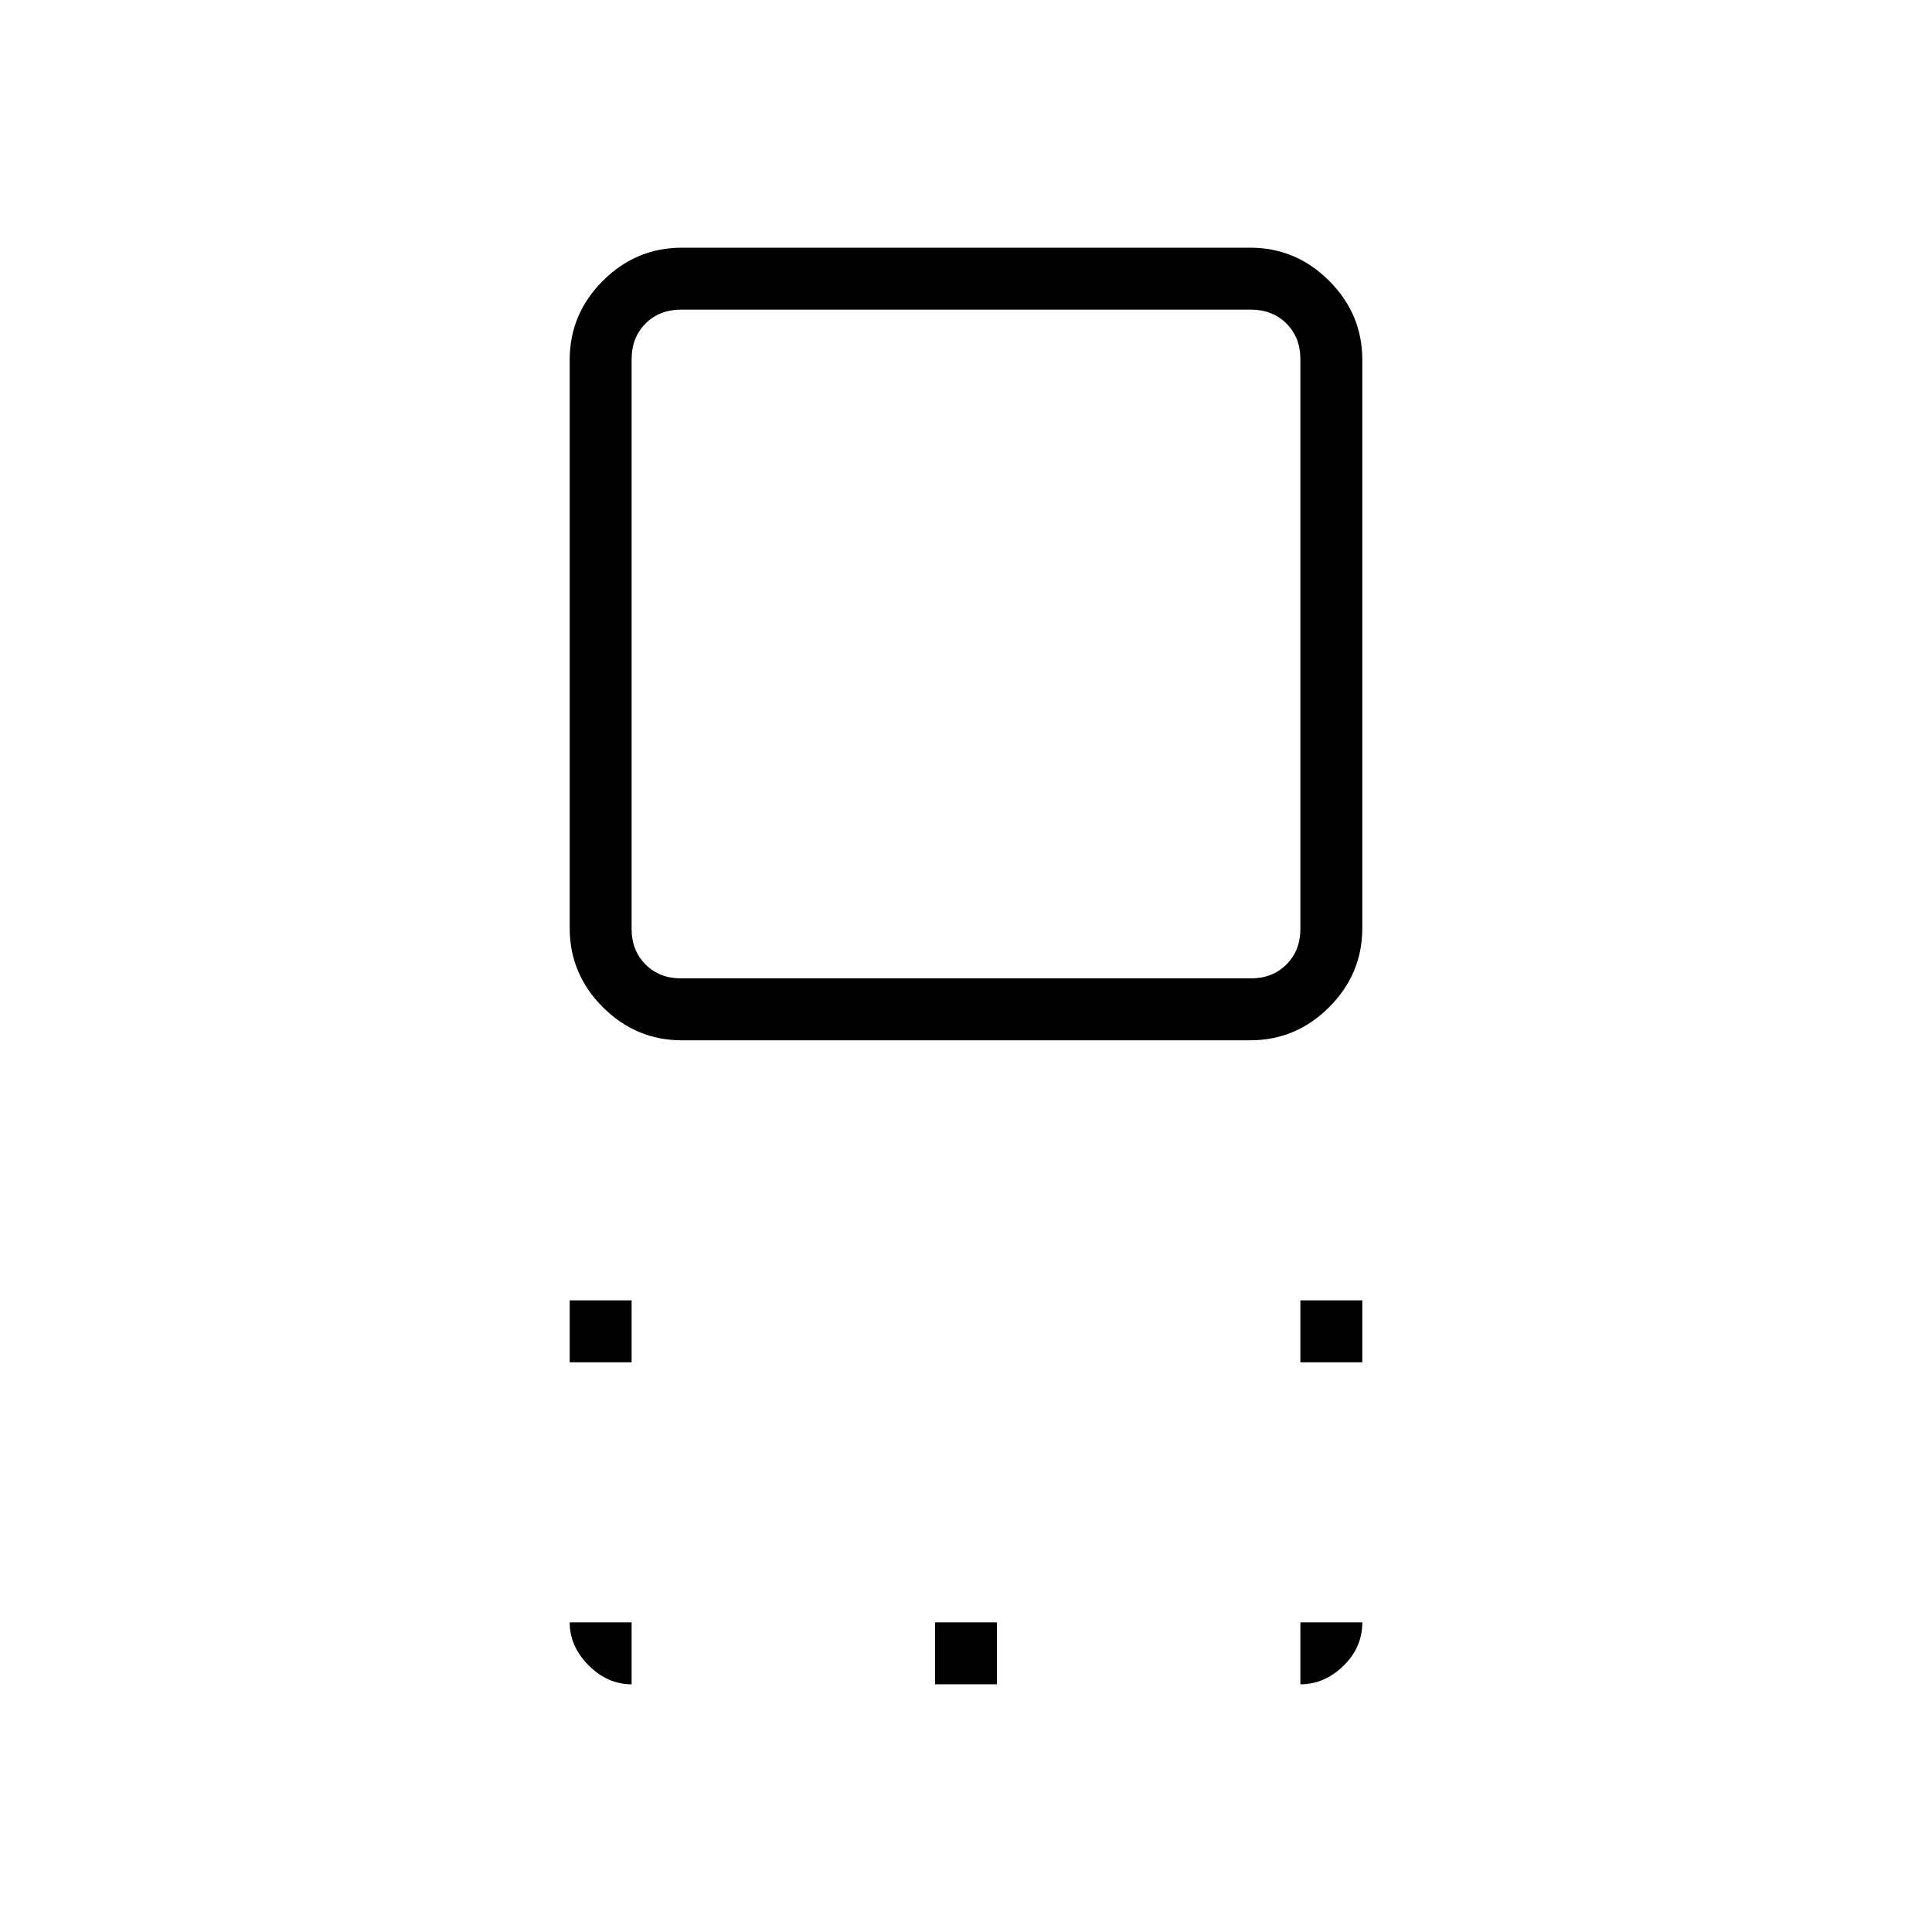 <svg xmlns="http://www.w3.org/2000/svg" height="48" viewBox="0 96 960 960" width="48"><path d="M338.828 612.923q-22.809 0-39.28-16.471t-16.471-39.28V274.828q0-22.809 16.471-39.28t39.28-16.471h282.344q22.809 0 39.28 16.471t16.471 39.28v282.344q0 22.809-16.471 39.28t-39.28 16.471H338.828Zm-.367-30.769h283.078q10.769 0 17.692-6.923t6.923-17.692V274.461q0-10.769-6.923-17.692t-17.692-6.923H338.461q-10.769 0-17.692 6.923t-6.923 17.692v283.078q0 10.769 6.923 17.692t17.692 6.923Zm307.693 190.769v-30.769h30.769v30.769h-30.769Zm-363.077 0v-30.769h30.769v30.769h-30.769Zm181.538 160v-30.769h30.77v30.769h-30.77ZM480 416Zm166.154 516.923v-30.769h30.769q0 12.462-9.413 21.615-9.414 9.154-21.356 9.154Zm-332.308 0q-11.942 0-21.356-9.413-9.413-9.414-9.413-21.356h30.769v30.769Z"/></svg>